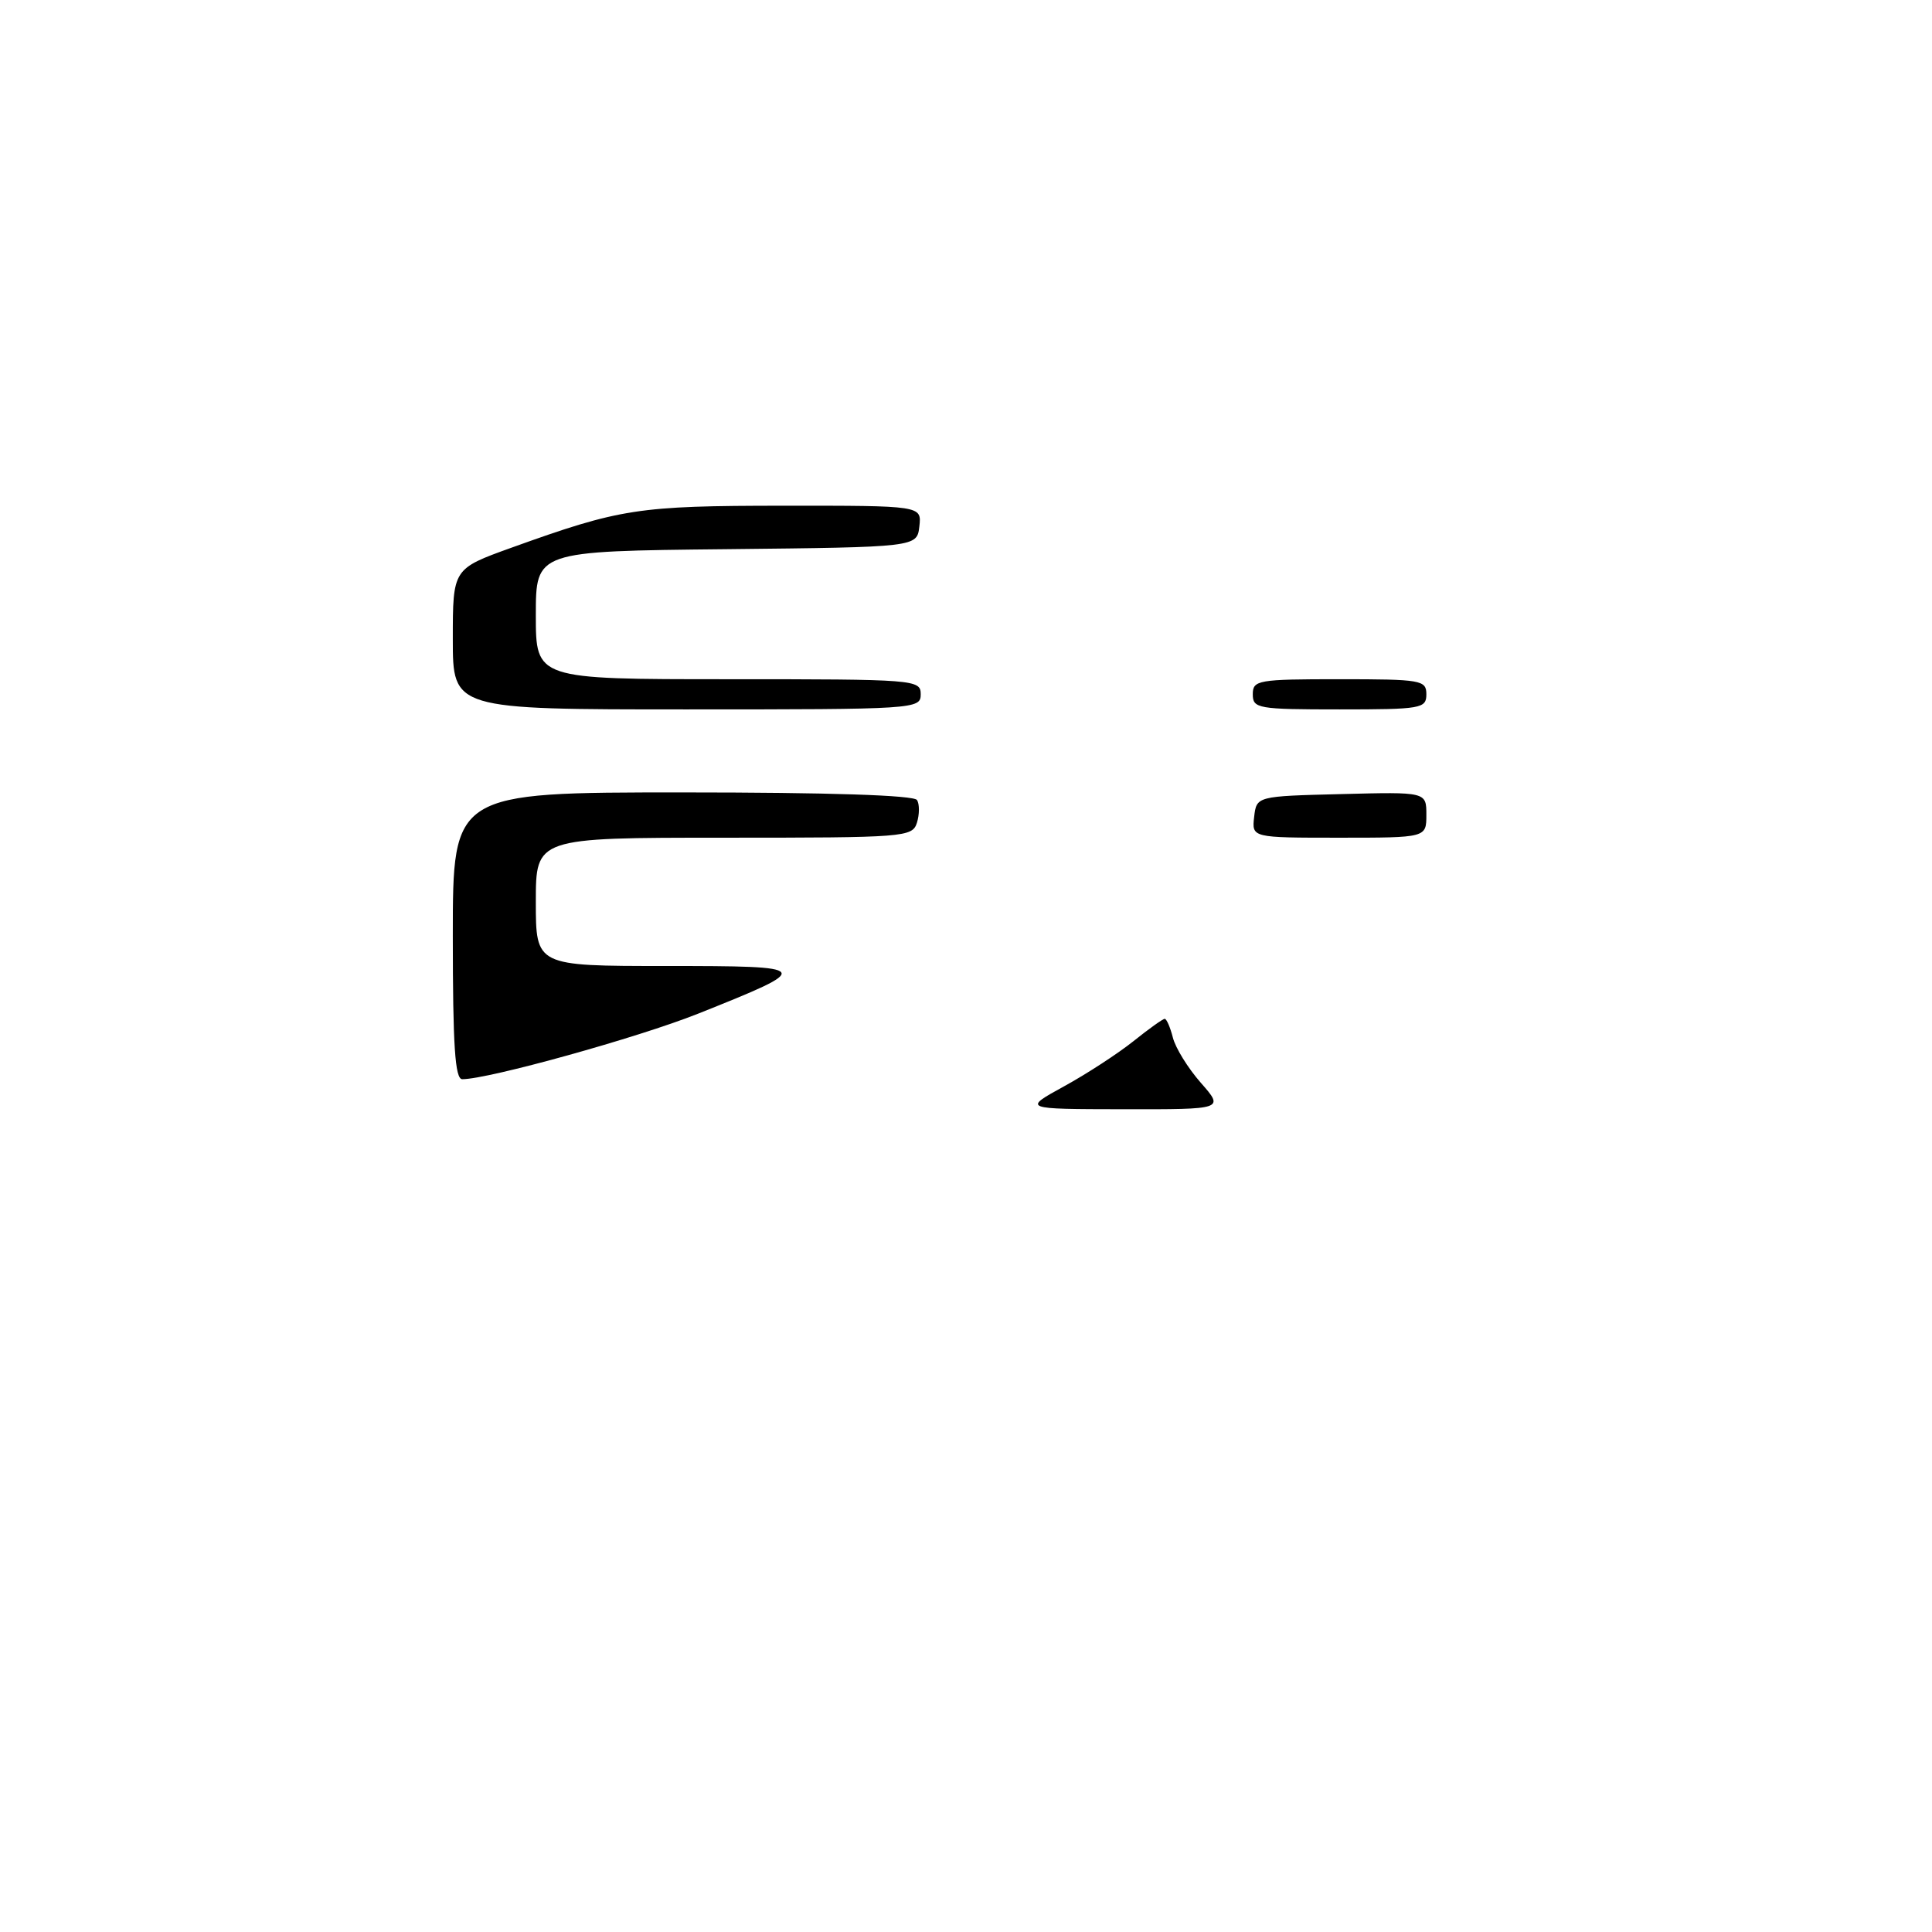 <?xml version="1.0" encoding="UTF-8" standalone="no"?>
<!DOCTYPE svg PUBLIC "-//W3C//DTD SVG 1.1//EN" "http://www.w3.org/Graphics/SVG/1.1/DTD/svg11.dtd" >
<svg xmlns="http://www.w3.org/2000/svg" xmlns:xlink="http://www.w3.org/1999/xlink" version="1.1" viewBox="0 0 256 256">
 <g >
 <path fill="currentColor"
d=" M 141.00 143.94 C 144.03 142.28 148.16 139.58 150.19 137.96 C 152.22 136.33 154.09 135.00 154.33 135.00 C 154.58 135.00 155.06 136.12 155.41 137.48 C 155.75 138.85 157.42 141.55 159.12 143.48 C 162.21 147.00 162.21 147.00 148.85 146.98 C 135.50 146.96 135.50 146.96 141.00 143.94 Z  M 60.00 124.00 C 60.00 105.00 60.00 105.00 90.44 105.00 C 109.84 105.00 121.11 105.37 121.51 106.01 C 121.85 106.56 121.84 107.91 121.50 109.01 C 120.89 110.93 119.95 111.00 95.93 111.00 C 71.00 111.00 71.00 111.00 71.00 119.50 C 71.00 128.00 71.00 128.00 88.22 128.00 C 107.86 128.00 107.96 128.15 92.47 134.33 C 84.53 137.49 64.71 143.00 61.25 143.00 C 60.29 143.00 60.00 138.53 60.00 124.00 Z  M 166.18 108.25 C 166.50 105.50 166.50 105.50 177.75 105.22 C 189.00 104.93 189.00 104.93 189.00 107.97 C 189.00 111.00 189.00 111.00 177.43 111.00 C 165.87 111.00 165.87 111.00 166.18 108.25 Z  M 60.00 84.68 C 60.00 75.37 60.00 75.37 67.75 72.58 C 82.23 67.37 84.49 67.02 103.82 67.01 C 122.13 67.00 122.13 67.00 121.82 69.75 C 121.50 72.50 121.50 72.50 96.25 72.77 C 71.00 73.03 71.00 73.03 71.00 81.52 C 71.00 90.00 71.00 90.00 96.50 90.00 C 121.33 90.00 122.00 90.05 122.00 92.00 C 122.00 93.96 121.33 94.00 91.00 94.00 C 60.00 94.00 60.00 94.00 60.00 84.68 Z  M 166.00 92.00 C 166.00 90.12 166.67 90.00 177.50 90.00 C 188.33 90.00 189.00 90.12 189.00 92.00 C 189.00 93.88 188.33 94.00 177.50 94.00 C 166.67 94.00 166.00 93.88 166.00 92.00 Z "/>
</g>
</svg>